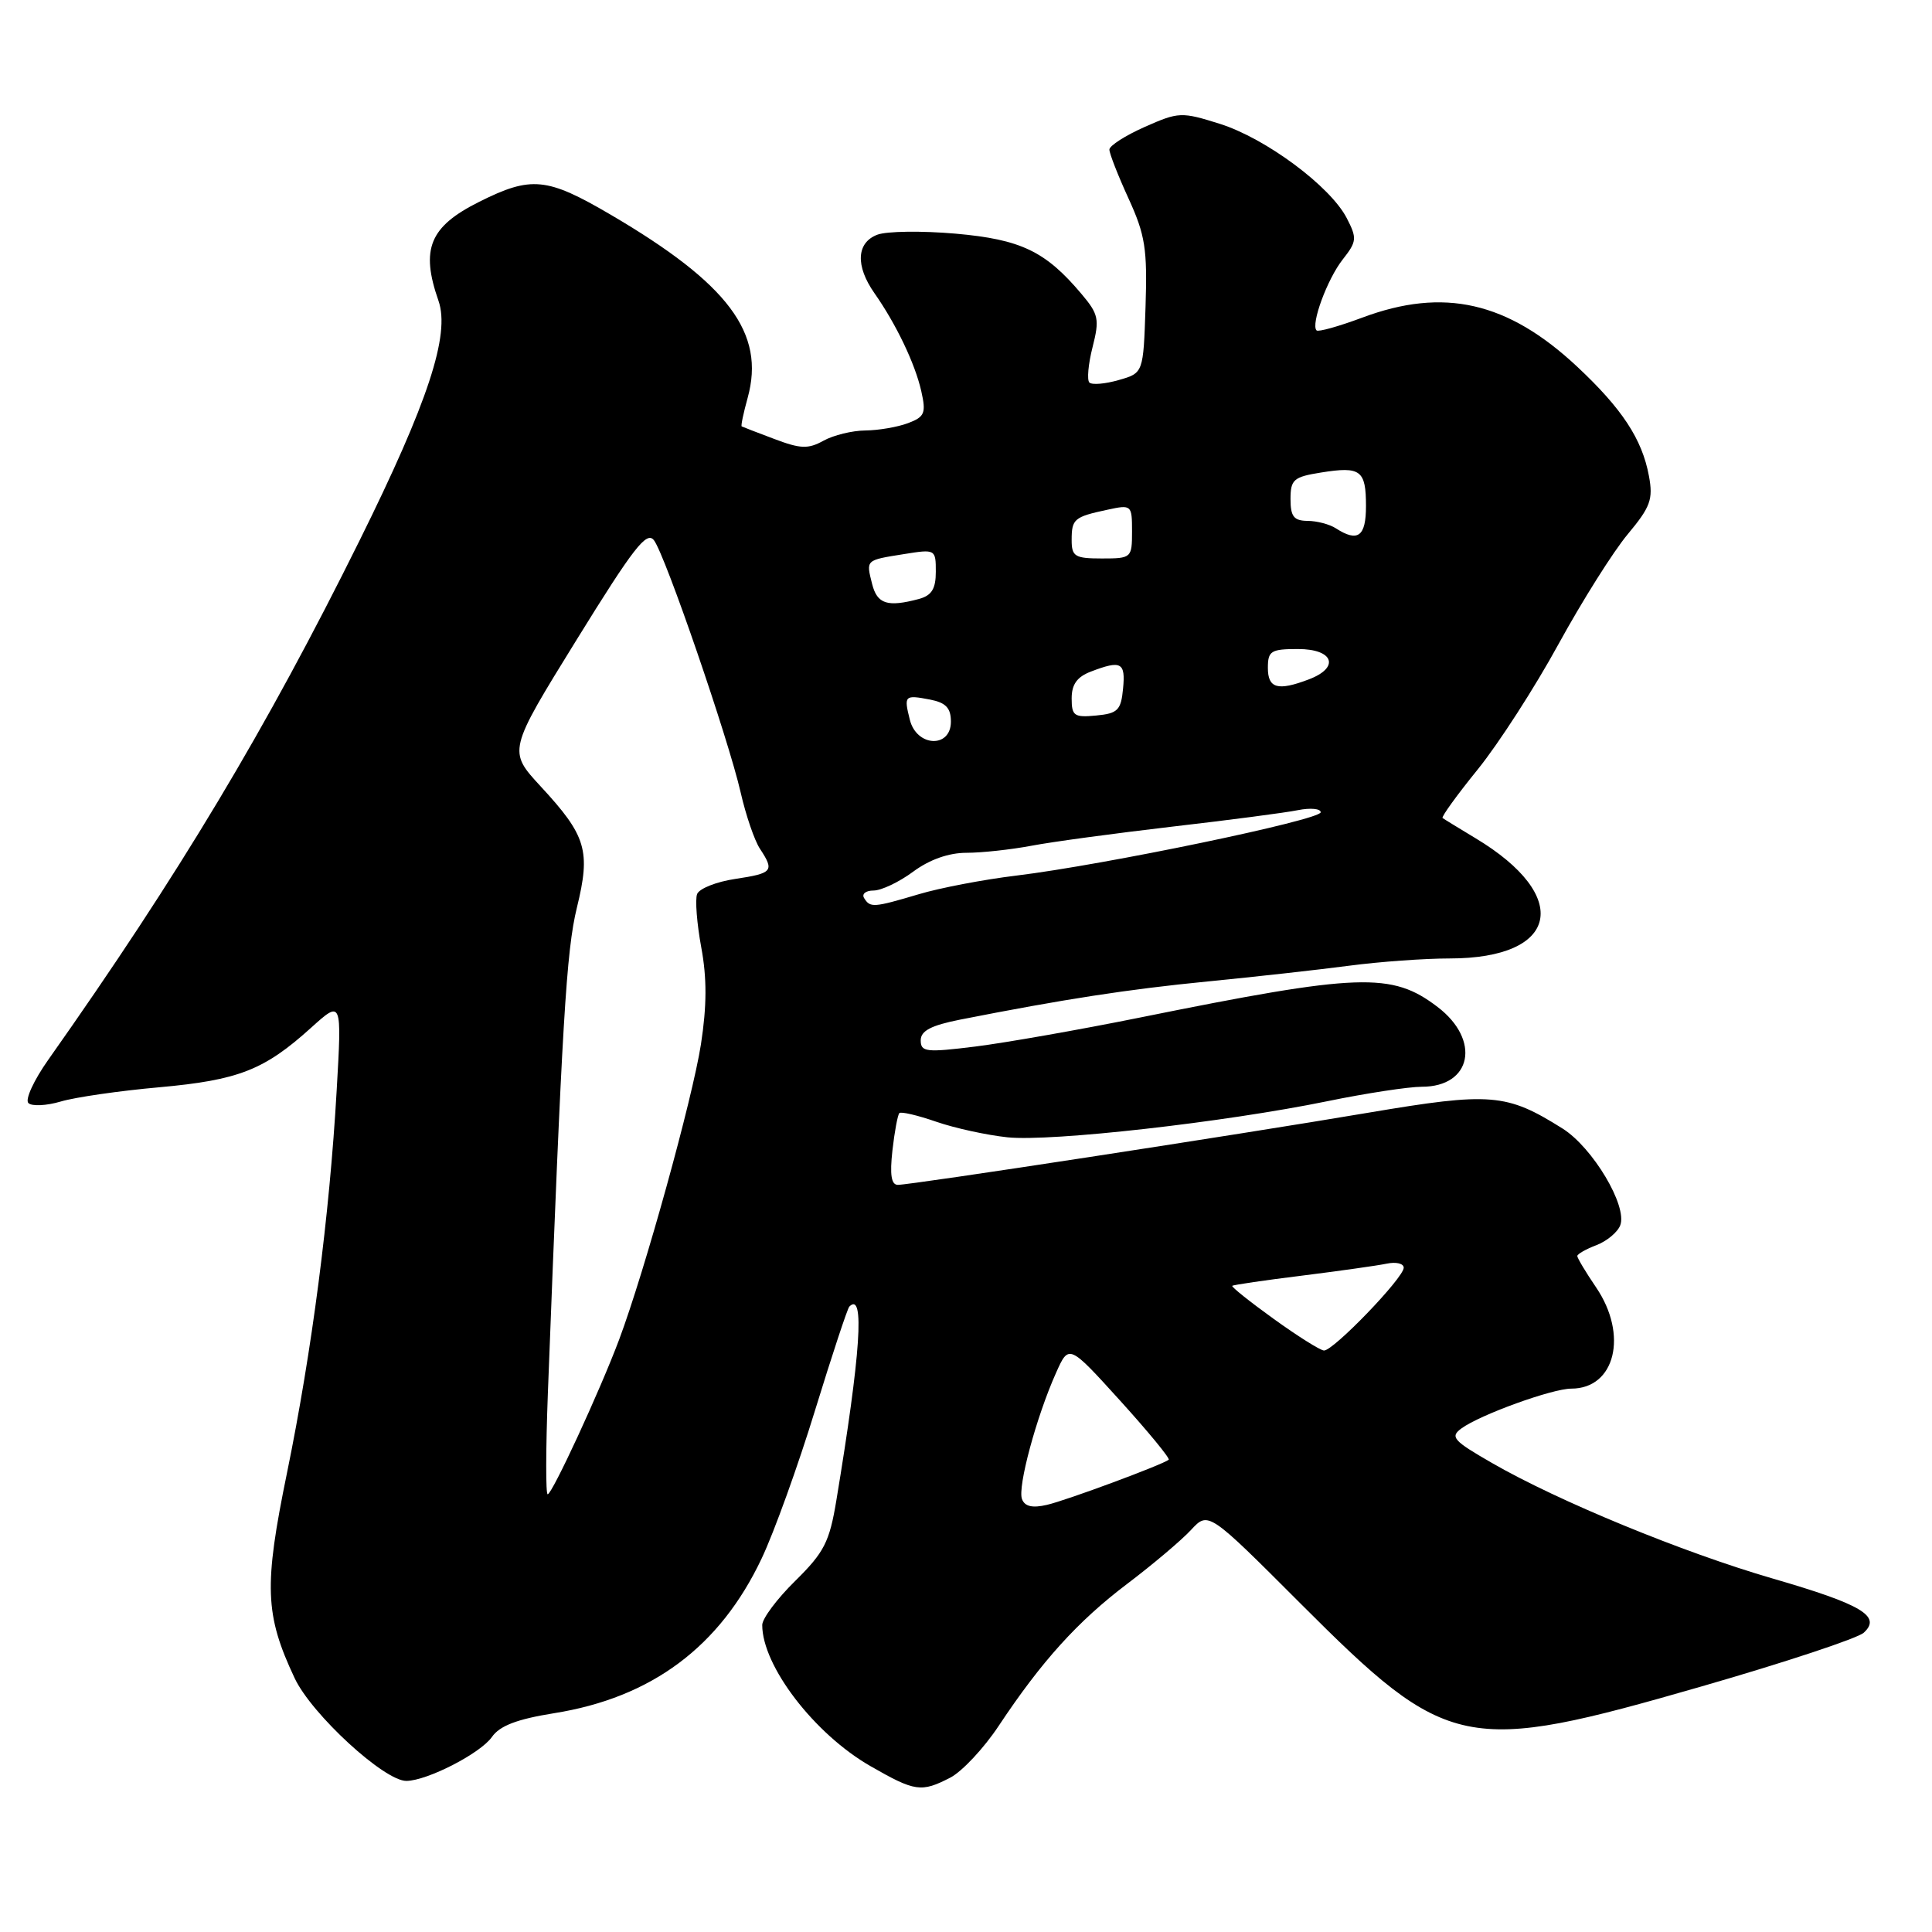 <?xml version="1.0" encoding="UTF-8" standalone="no"?>
<!DOCTYPE svg PUBLIC "-//W3C//DTD SVG 1.1//EN" "http://www.w3.org/Graphics/SVG/1.1/DTD/svg11.dtd" >
<svg xmlns="http://www.w3.org/2000/svg" xmlns:xlink="http://www.w3.org/1999/xlink" version="1.1" viewBox="0 0 256 256">
 <g >
 <path fill="currentColor"
d=" M 125.93 235.54 C 127.48 234.73 130.37 231.65 132.33 228.69 C 138.02 220.12 142.79 214.84 149.37 209.86 C 152.74 207.31 156.54 204.10 157.81 202.73 C 160.11 200.25 160.11 200.25 172.31 212.46 C 191.91 232.07 194.04 232.52 225.50 223.45 C 236.50 220.28 246.16 217.08 246.96 216.34 C 249.34 214.16 246.70 212.59 234.88 209.16 C 223.00 205.71 206.47 198.91 197.71 193.86 C 192.54 190.89 192.11 190.40 193.65 189.27 C 196.12 187.46 205.68 184.00 208.21 184.00 C 214.02 184.00 215.76 176.88 211.50 170.60 C 210.12 168.57 209.00 166.70 209.00 166.43 C 209.00 166.17 210.14 165.52 211.53 164.99 C 212.91 164.46 214.34 163.28 214.69 162.36 C 215.67 159.81 211.05 152.06 207.05 149.54 C 199.62 144.87 197.56 144.70 181.37 147.43 C 163.88 150.39 120.75 157.00 118.97 157.00 C 118.10 157.00 117.89 155.67 118.25 152.45 C 118.53 149.95 118.95 147.72 119.17 147.49 C 119.40 147.27 121.59 147.78 124.04 148.63 C 126.49 149.48 130.75 150.41 133.50 150.70 C 139.28 151.30 162.24 148.71 175.86 145.92 C 181.01 144.86 186.66 144.00 188.41 144.00 C 195.02 144.00 196.24 137.81 190.49 133.43 C 184.41 128.79 180.19 128.94 151.00 134.84 C 143.03 136.45 133.24 138.17 129.25 138.67 C 122.72 139.48 122.00 139.40 122.00 137.85 C 122.00 136.59 123.36 135.87 127.25 135.10 C 140.96 132.40 149.42 131.09 160.00 130.05 C 166.32 129.43 174.78 128.49 178.79 127.96 C 182.80 127.43 188.79 127.00 192.09 127.00 C 206.59 127.00 208.35 118.77 195.50 111.06 C 193.30 109.73 191.34 108.54 191.15 108.39 C 190.96 108.25 193.05 105.35 195.81 101.95 C 198.56 98.55 203.38 91.08 206.51 85.35 C 209.65 79.62 213.78 73.06 215.69 70.78 C 218.70 67.17 219.07 66.16 218.49 63.06 C 217.59 58.19 214.93 54.15 208.99 48.59 C 199.77 39.97 191.31 38.04 180.47 42.10 C 177.38 43.25 174.68 44.01 174.45 43.78 C 173.66 42.99 175.87 36.98 177.91 34.39 C 179.79 32.00 179.83 31.57 178.45 28.90 C 176.27 24.68 167.72 18.33 161.64 16.41 C 156.55 14.81 156.19 14.82 151.68 16.82 C 149.11 17.96 147.00 19.31 147.00 19.82 C 147.00 20.34 148.14 23.25 149.54 26.31 C 151.75 31.14 152.04 32.99 151.79 40.64 C 151.50 49.43 151.50 49.43 148.23 50.36 C 146.44 50.88 144.69 51.02 144.35 50.69 C 144.01 50.35 144.20 48.24 144.77 46.00 C 145.71 42.31 145.57 41.64 143.32 38.97 C 138.54 33.29 135.29 31.73 126.62 30.96 C 122.15 30.57 117.49 30.63 116.25 31.10 C 113.48 32.15 113.33 35.23 115.87 38.85 C 118.74 42.94 121.24 48.16 122.07 51.81 C 122.73 54.74 122.53 55.23 120.34 56.06 C 118.98 56.58 116.44 57.02 114.68 57.04 C 112.93 57.05 110.42 57.67 109.11 58.40 C 107.08 59.52 106.07 59.48 102.61 58.17 C 100.35 57.32 98.40 56.57 98.28 56.50 C 98.15 56.44 98.51 54.73 99.07 52.71 C 101.43 44.15 96.54 37.61 80.92 28.45 C 72.46 23.49 70.40 23.29 63.50 26.74 C 56.92 30.03 55.70 32.99 58.10 39.85 C 59.67 44.35 56.72 53.30 47.65 71.61 C 35.25 96.64 23.73 115.86 6.40 140.42 C 4.49 143.12 3.30 145.70 3.76 146.16 C 4.21 146.61 6.14 146.52 8.04 145.96 C 9.94 145.39 15.82 144.54 21.10 144.07 C 31.61 143.12 35.01 141.79 41.21 136.19 C 45.30 132.50 45.30 132.50 44.61 144.50 C 43.66 161.12 41.33 179.03 38.03 195.16 C 34.95 210.16 35.09 213.96 39.04 222.36 C 41.29 227.15 50.94 236.02 53.86 235.98 C 56.64 235.94 63.66 232.33 65.18 230.16 C 66.22 228.67 68.50 227.80 73.41 227.01 C 86.35 224.95 95.40 218.20 100.93 206.49 C 102.58 203.01 105.76 194.18 108.00 186.87 C 110.25 179.56 112.29 173.38 112.54 173.13 C 114.61 171.06 114.05 179.32 110.82 198.82 C 109.91 204.32 109.21 205.69 105.39 209.46 C 102.97 211.83 101.00 214.47 101.00 215.32 C 101.00 220.75 107.92 229.77 115.34 234.02 C 121.26 237.42 122.07 237.53 125.93 235.54 Z  M 135.42 198.64 C 134.81 197.06 137.33 187.71 139.93 181.91 C 141.63 178.10 141.63 178.10 148.43 185.60 C 152.17 189.73 155.06 193.25 154.86 193.42 C 154.10 194.06 141.37 198.79 138.73 199.40 C 136.80 199.85 135.79 199.62 135.42 198.64 Z  M 72.59 184.75 C 74.48 135.39 75.04 125.99 76.44 120.27 C 78.29 112.73 77.70 110.75 71.66 104.22 C 67.30 99.50 67.30 99.50 76.40 84.78 C 83.97 72.53 85.70 70.31 86.66 71.60 C 88.17 73.60 96.51 97.88 98.14 105.00 C 98.83 108.03 99.98 111.39 100.70 112.47 C 102.64 115.42 102.40 115.71 97.44 116.46 C 94.93 116.83 92.65 117.74 92.37 118.47 C 92.09 119.20 92.34 122.38 92.92 125.53 C 93.68 129.61 93.66 133.29 92.88 138.37 C 91.75 145.62 85.42 168.47 82.04 177.50 C 79.49 184.30 73.16 198.00 72.57 198.00 C 72.30 198.00 72.32 192.04 72.59 184.75 Z  M 168.77 174.76 C 165.62 172.49 163.15 170.52 163.28 170.38 C 163.42 170.25 167.57 169.64 172.51 169.03 C 177.46 168.41 182.51 167.70 183.75 167.44 C 184.99 167.18 186.00 167.42 186.00 167.98 C 186.00 169.32 176.65 179.02 175.43 178.95 C 174.92 178.92 171.92 177.03 168.77 174.76 Z  M 114.50 119.00 C 114.16 118.45 114.72 118.00 115.75 118.00 C 116.77 118.00 119.14 116.88 121.00 115.50 C 123.16 113.90 125.71 113.00 128.06 113.00 C 130.08 113.00 133.94 112.58 136.65 112.07 C 139.36 111.55 147.74 110.42 155.27 109.54 C 162.80 108.67 170.32 107.69 171.98 107.35 C 173.64 107.02 175.00 107.15 175.00 107.63 C 175.00 108.64 146.36 114.60 134.67 116.02 C 130.36 116.54 124.54 117.65 121.74 118.49 C 115.71 120.28 115.31 120.30 114.50 119.00 Z  M 120.56 95.38 C 119.75 92.15 119.85 92.05 123.25 92.70 C 125.33 93.11 126.00 93.81 126.00 95.62 C 126.00 99.18 121.46 98.98 120.56 95.38 Z  M 142.00 92.54 C 142.00 90.68 142.72 89.68 144.57 88.98 C 148.57 87.45 149.15 87.77 148.81 91.25 C 148.54 94.11 148.11 94.54 145.25 94.81 C 142.34 95.09 142.00 94.86 142.00 92.54 Z  M 168.00 88.50 C 168.00 86.25 168.40 86.00 172.00 86.00 C 176.71 86.00 177.58 88.45 173.43 90.02 C 169.31 91.59 168.00 91.22 168.00 88.50 Z  M 115.56 77.38 C 114.75 74.15 114.66 74.24 119.79 73.42 C 123.95 72.75 124.00 72.78 124.00 75.76 C 124.00 78.03 123.45 78.91 121.75 79.37 C 117.59 80.48 116.23 80.04 115.56 77.38 Z  M 142.00 71.56 C 142.00 68.76 142.32 68.49 146.75 67.54 C 149.94 66.85 150.00 66.91 150.00 70.42 C 150.00 73.93 149.92 74.00 146.00 74.00 C 142.43 74.00 142.00 73.74 142.00 71.56 Z  M 177.00 70.00 C 176.18 69.47 174.49 69.02 173.25 69.02 C 171.44 69.00 171.00 68.44 171.00 66.13 C 171.00 63.54 171.41 63.19 175.06 62.61 C 180.30 61.77 181.00 62.30 181.00 67.06 C 181.00 71.10 179.93 71.89 177.00 70.00 Z "/>
</g>
</svg>